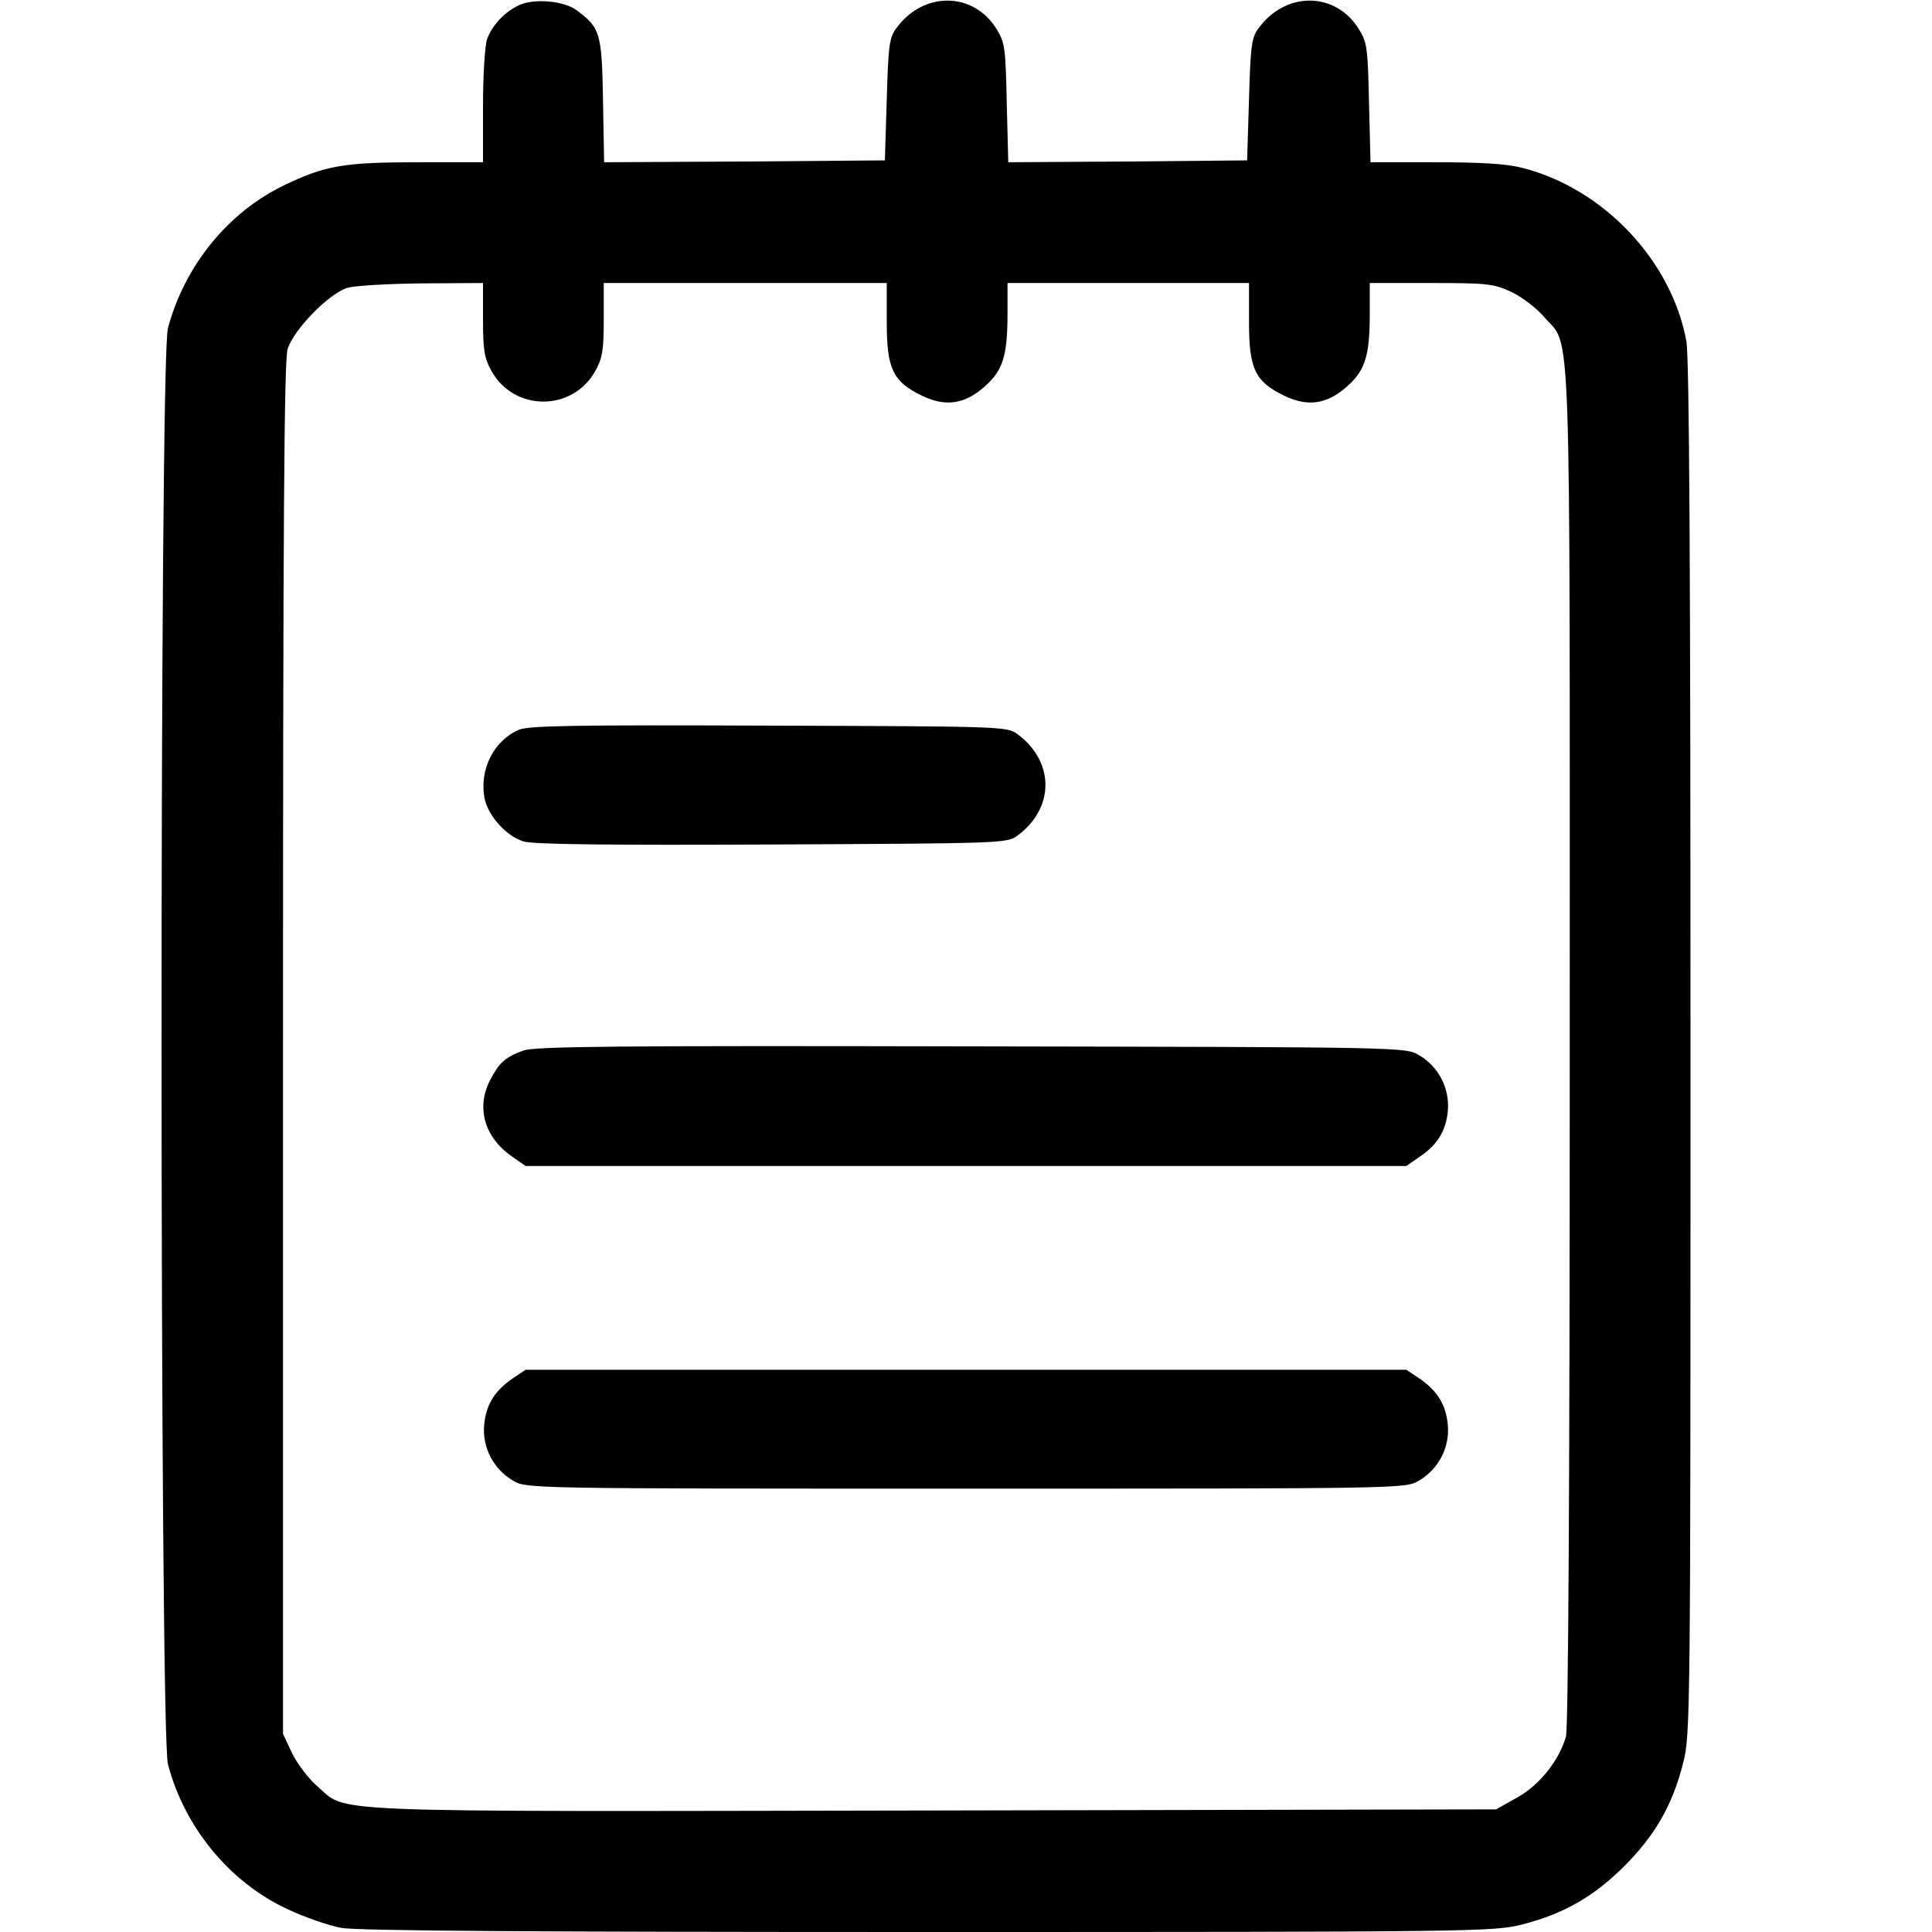 <?xml version="1.0" standalone="no"?>
<!DOCTYPE svg PUBLIC "-//W3C//DTD SVG 20010904//EN"
 "http://www.w3.org/TR/2001/REC-SVG-20010904/DTD/svg10.dtd">
<svg version="1.0" xmlns="http://www.w3.org/2000/svg"
 width="512pt" height="512pt" viewBox="0 0 512 512"
 preserveAspectRatio="xMidYMid meet">

<g transform="translate(0,512) scale(0.1,-0.1)"
fill="#000000" stroke="none">
<path d="M1375 5106 c-37 -17 -70 -52 -84 -89 -6 -16 -11 -96 -11 -178 l0
-149 -170 0 c-198 0 -247 -8 -357 -61 -148 -71 -264 -213 -308 -379 -23 -85
-22 -3717 0 -3805 43 -166 163 -313 316 -384 46 -22 111 -44 143 -50 41 -8
524 -11 1556 -11 1458 0 1499 1 1574 20 110 28 190 74 271 155 81 81 127 161
155 271 20 75 20 117 20 1894 0 1262 -3 1834 -11 1876 -39 213 -219 404 -434
459 -42 11 -110 15 -231 15 l-172 0 -4 158 c-3 144 -5 160 -27 195 -61 99
-193 101 -265 3 -19 -24 -22 -46 -26 -189 l-5 -162 -317 -3 -316 -2 -4 157
c-3 145 -5 161 -27 196 -61 99 -193 101 -265 3 -19 -24 -22 -46 -26 -189 l-5
-162 -372 -3 -372 -2 -3 164 c-3 179 -7 192 -70 239 -34 25 -113 32 -153 13z
m-95 -833 c0 -83 4 -104 23 -137 60 -107 214 -107 274 0 19 33 23 54 23 137
l0 97 375 0 375 0 0 -104 c0 -123 16 -157 92 -194 63 -31 115 -24 169 25 47
42 59 81 59 191 l0 82 320 0 320 0 0 -104 c0 -123 16 -157 92 -194 63 -31 115
-24 169 25 47 42 59 81 59 191 l0 82 163 0 c149 0 166 -2 213 -24 27 -13 67
-43 87 -67 72 -83 67 52 67 -1933 0 -1188 -4 -1803 -10 -1828 -18 -63 -70
-129 -130 -162 l-55 -31 -1495 -3 c-1661 -3 -1545 -7 -1630 65 -23 20 -53 60
-66 87 l-24 51 0 1814 c0 1391 3 1823 12 1855 15 51 108 147 158 163 19 6 108
11 198 12 l162 1 0 -97z"/>
<path d="M1375 3186 c-67 -29 -105 -106 -91 -181 9 -47 59 -102 104 -115 25
-8 240 -10 659 -8 613 3 622 3 650 24 98 73 98 195 0 268 -28 21 -37 21 -660
23 -510 2 -638 0 -662 -11z"/>
<path d="M1387 2336 c-49 -18 -64 -32 -89 -80 -37 -73 -13 -153 62 -203 l33
-23 1167 0 1167 0 33 23 c50 33 72 70 77 124 5 59 -25 117 -77 147 -35 21 -45
21 -1185 23 -944 2 -1157 0 -1188 -11z"/>
<path d="M1360 1468 c-50 -34 -72 -71 -77 -125 -5 -59 25 -117 77 -147 35 -21
42 -21 1200 -21 1158 0 1165 0 1200 21 52 30 82 88 77 147 -5 54 -27 91 -77
125 l-33 22 -1167 0 -1167 0 -33 -22z"/>
</g>
</svg>
